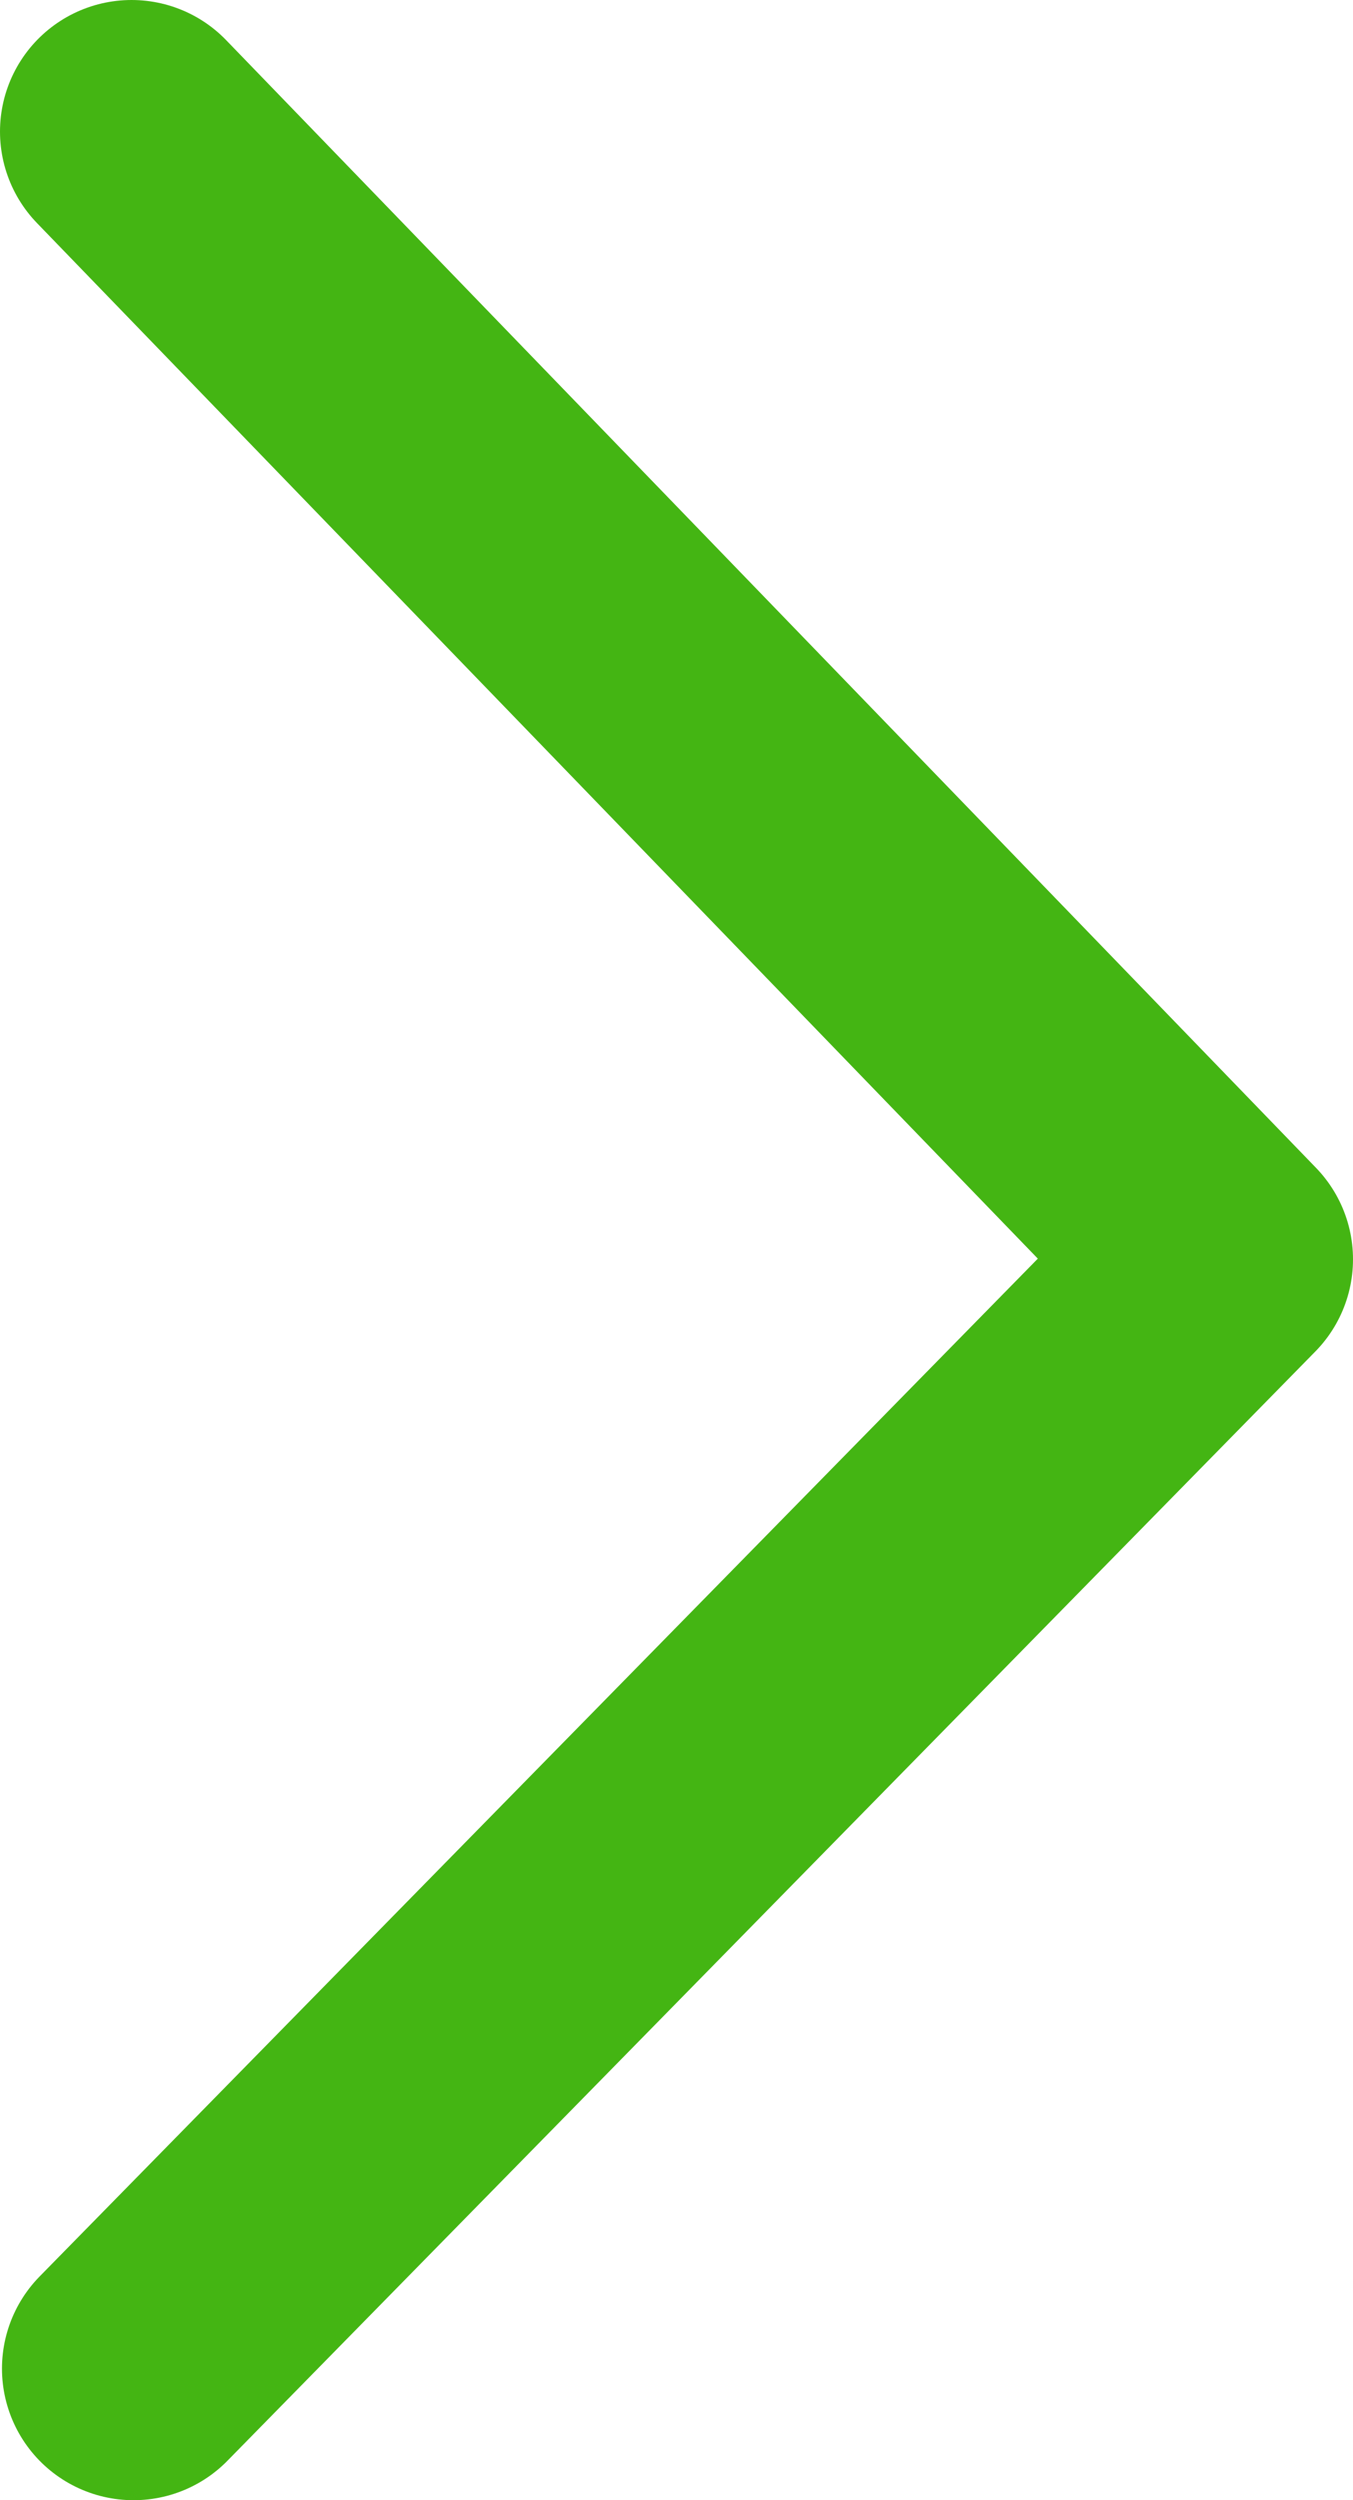 <?xml version="1.0" ?><svg data-name="Livello 1" id="Livello_1" viewBox="0 0 20.57 38" xmlns="http://www.w3.org/2000/svg"><defs><style>.cls-1{fill:none;stroke:#44b513;stroke-linecap:round;stroke-linejoin:round;stroke-width:4px;}</style></defs><title/><polyline class="cls-1" points="2.03 36 18.57 19.14 2 2"/></svg>